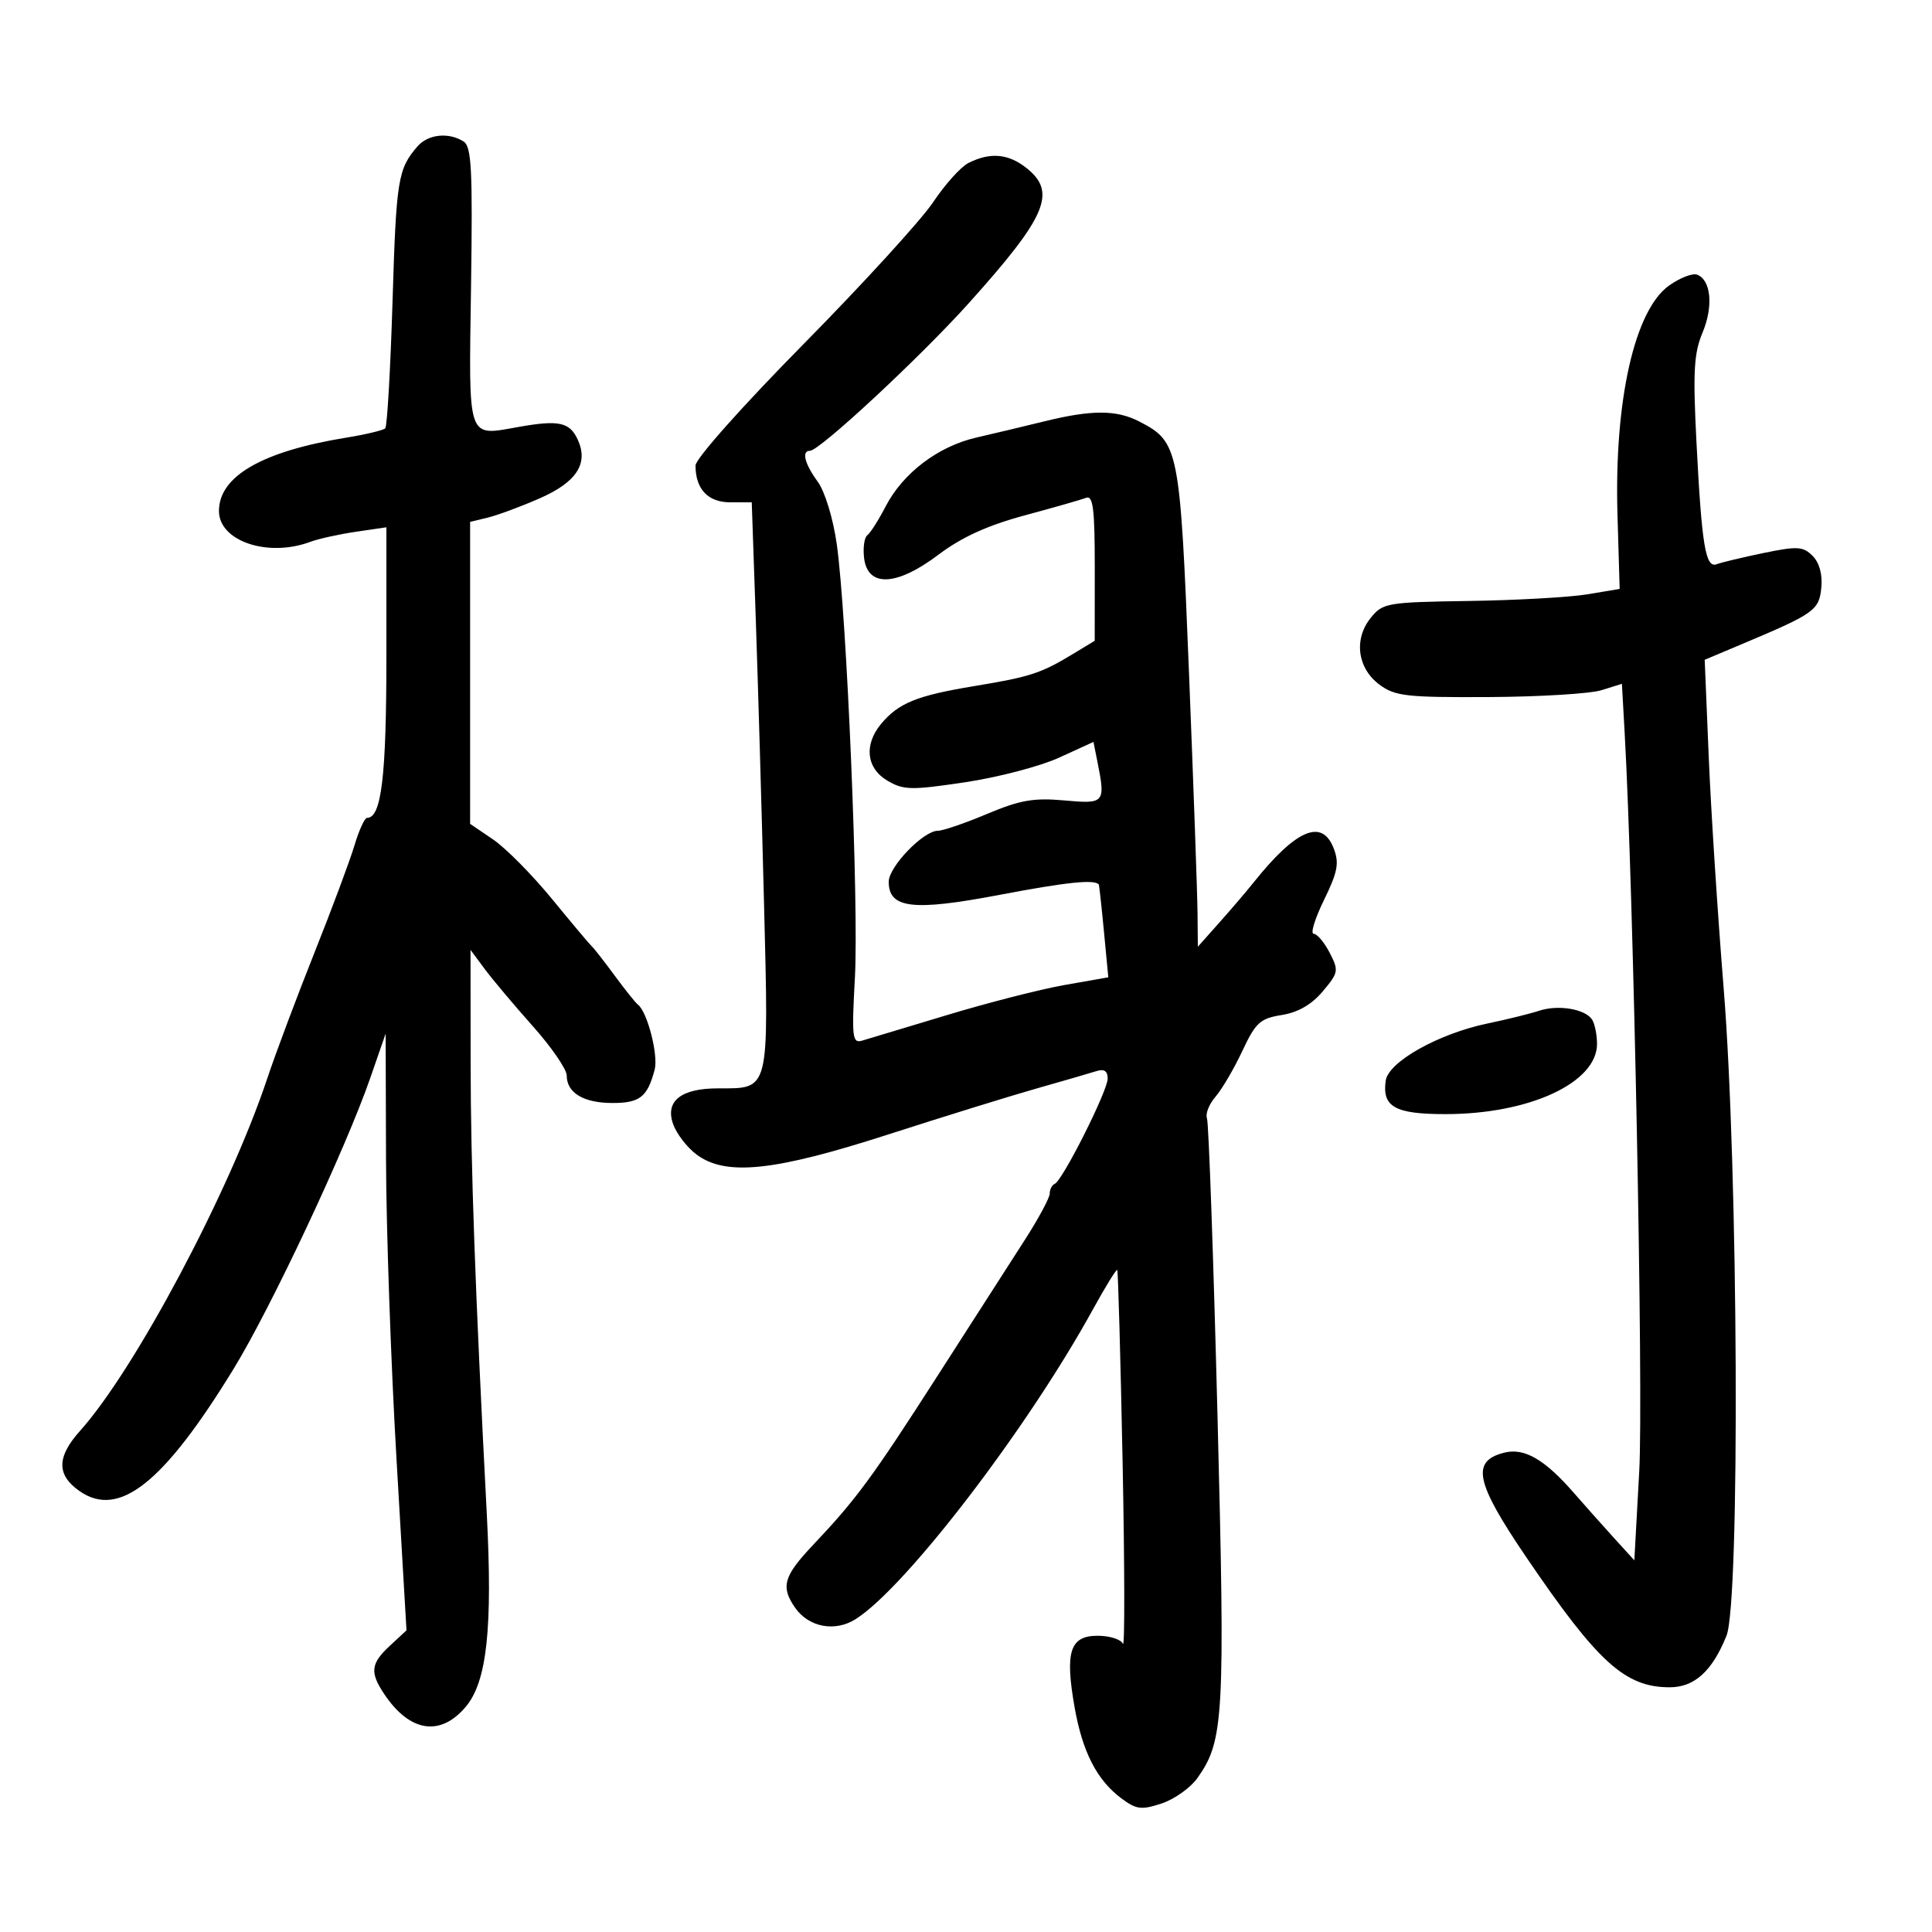 <svg xmlns="http://www.w3.org/2000/svg" width="300" height="300" viewBox="0 0 300 300" version="1.1">
	<path d="M 64.807 22.750 C 61.785 26.270, 61.532 27.841, 60.955 46.733 C 60.632 57.311, 60.121 66.212, 59.820 66.513 C 59.519 66.814, 56.795 67.464, 53.767 67.957 C 40.712 70.081, 34 73.948, 34 79.345 C 34 84.032, 41.591 86.596, 48.185 84.136 C 49.458 83.661, 52.638 82.959, 55.250 82.575 L 60 81.877 60 101.892 C 60 120.581, 59.232 127, 56.998 127 C 56.623 127, 55.746 128.912, 55.049 131.250 C 54.351 133.588, 51.540 141.125, 48.800 148 C 46.061 154.875, 42.770 163.650, 41.487 167.500 C 35.640 185.047, 20.970 212.658, 12.439 222.172 C 8.792 226.239, 8.765 229.021, 12.347 231.531 C 18.457 235.810, 25.376 230.331, 36.244 212.606 C 42.093 203.067, 53.686 178.389, 57.523 167.312 L 59.883 160.500 59.941 180.086 C 59.974 190.858, 60.702 211.707, 61.560 226.416 L 63.120 253.159 60.560 255.532 C 57.568 258.305, 57.403 259.658, 59.646 263.027 C 63.605 268.973, 68.373 269.722, 72.329 265.020 C 75.613 261.118, 76.511 252.830, 75.584 235.001 C 73.780 200.335, 73.093 181.130, 73.079 165 L 73.063 147.500 75.282 150.486 C 76.502 152.129, 79.862 156.123, 82.750 159.363 C 85.638 162.602, 88 166.040, 88 167.004 C 88 169.700, 90.624 171.273, 95.123 171.273 C 99.358 171.273, 100.528 170.346, 101.655 166.099 C 102.253 163.847, 100.518 157.104, 99.056 156 C 98.692 155.725, 97.071 153.700, 95.453 151.500 C 93.835 149.300, 92.255 147.275, 91.942 147 C 91.629 146.725, 88.845 143.413, 85.755 139.639 C 82.666 135.866, 78.532 131.687, 76.569 130.353 L 73 127.928 73 104.483 L 73 81.038 75.750 80.370 C 77.263 80.003, 80.869 78.667, 83.764 77.400 C 89.521 74.882, 91.411 71.996, 89.725 68.296 C 88.478 65.559, 86.808 65.188, 80.641 66.274 C 72.426 67.721, 72.790 68.781, 73.143 44.448 C 73.405 26.291, 73.222 22.752, 71.977 21.965 C 69.647 20.491, 66.446 20.842, 64.807 22.750 M 150.383 25.303 C 149.218 25.884, 146.743 28.634, 144.883 31.414 C 143.022 34.194, 133.963 44.111, 124.750 53.453 C 115.259 63.077, 108 71.238, 108 72.284 C 108 75.954, 109.934 78, 113.400 78 L 116.731 78 117.361 96.250 C 117.707 106.287, 118.283 126.158, 118.640 140.408 C 119.375 169.745, 119.561 169, 111.500 169 C 105.737 169, 103.251 170.978, 104.523 174.551 C 105.060 176.060, 106.700 178.189, 108.166 179.280 C 112.713 182.665, 120.190 181.879, 137.959 176.148 C 146.507 173.392, 156.875 170.179, 161 169.009 C 165.125 167.839, 169.287 166.631, 170.250 166.324 C 171.455 165.940, 172 166.303, 172 167.487 C 172 169.393, 164.999 183.306, 163.774 183.833 C 163.348 184.017, 163 184.695, 163 185.342 C 163 185.988, 161.266 189.213, 159.147 192.508 C 157.027 195.804, 150.962 205.250, 145.668 213.500 C 135.426 229.462, 132.973 232.796, 126.250 239.904 C 121.661 244.755, 121.193 246.403, 123.477 249.663 C 125.593 252.684, 129.650 253.446, 132.856 251.423 C 140.631 246.518, 159.504 221.886, 169.697 203.343 C 171.644 199.801, 173.348 197.038, 173.484 197.202 C 173.619 197.366, 173.994 210.775, 174.317 227 C 174.639 243.225, 174.662 255.938, 174.368 255.250 C 174.074 254.562, 172.304 254, 170.436 254 C 166.142 254, 165.343 256.482, 166.861 265.100 C 168.087 272.059, 170.327 276.417, 174.141 279.259 C 176.451 280.981, 177.231 281.079, 180.374 280.042 C 182.350 279.390, 184.847 277.619, 185.924 276.107 C 190.056 270.304, 190.254 266.707, 189.046 219.549 C 188.417 194.996, 187.684 174.340, 187.418 173.646 C 187.151 172.951, 187.751 171.440, 188.751 170.287 C 189.750 169.135, 191.619 165.947, 192.904 163.204 C 194.975 158.784, 195.670 158.148, 199.029 157.611 C 201.559 157.207, 203.675 155.986, 205.400 153.936 C 207.849 151.026, 207.904 150.715, 206.466 147.934 C 205.631 146.320, 204.515 145, 203.985 145 C 203.455 145, 204.177 142.637, 205.589 139.750 C 207.718 135.396, 207.976 134.031, 207.102 131.750 C 205.297 127.034, 201.244 128.770, 194.592 137.108 C 193.543 138.424, 191.180 141.189, 189.342 143.253 L 186 147.006 185.952 141.753 C 185.926 138.864, 185.330 122.092, 184.627 104.482 C 183.232 69.499, 183.061 68.634, 176.901 65.449 C 173.380 63.628, 169.526 63.618, 162.235 65.410 C 159.081 66.185, 154.294 67.327, 151.597 67.947 C 145.663 69.311, 140.196 73.467, 137.510 78.655 C 136.415 80.770, 135.141 82.774, 134.679 83.109 C 134.218 83.443, 133.988 85.018, 134.170 86.609 C 134.697 91.228, 139.195 91.054, 145.679 86.164 C 149.317 83.420, 153.306 81.597, 159.085 80.038 C 163.609 78.817, 167.916 77.586, 168.655 77.302 C 169.733 76.888, 169.999 79.040, 169.994 88.143 L 169.987 99.500 166.744 101.467 C 161.637 104.565, 160.028 105.092, 151.285 106.536 C 142.371 108.008, 139.532 109.159, 136.825 112.397 C 134.124 115.628, 134.521 119.286, 137.783 121.213 C 140.299 122.699, 141.460 122.723, 149.853 121.470 C 154.961 120.707, 161.537 118.985, 164.466 117.644 L 169.791 115.206 170.396 118.228 C 171.692 124.710, 171.563 124.861, 165.247 124.289 C 160.524 123.860, 158.380 124.236, 153.277 126.383 C 149.858 127.823, 146.419 129, 145.636 129 C 143.383 129, 138 134.585, 138 136.923 C 138 141.071, 141.759 141.514, 155.216 138.952 C 165.594 136.976, 169.981 136.518, 170.620 137.345 C 170.686 137.430, 171.045 140.707, 171.418 144.628 L 172.097 151.755 165.298 152.953 C 161.559 153.612, 153.325 155.719, 147 157.636 C 140.675 159.552, 134.754 161.335, 133.842 161.598 C 132.350 162.028, 132.241 161.055, 132.747 151.862 C 133.370 140.554, 131.487 95.475, 129.933 84.500 C 129.365 80.489, 128.100 76.343, 126.971 74.790 C 124.933 71.989, 124.433 70, 125.765 70 C 127.266 70, 142.916 55.449, 150.500 47.002 C 162.552 33.579, 164.141 29.829, 159.365 26.073 C 156.539 23.849, 153.769 23.612, 150.383 25.303 M 259.186 44.329 C 253.813 48.136, 250.641 62.209, 251.162 79.928 L 251.500 91.448 246.500 92.283 C 243.750 92.742, 235.495 93.207, 228.155 93.317 C 215.368 93.508, 214.729 93.617, 212.855 95.931 C 210.181 99.233, 210.767 103.757, 214.198 106.307 C 216.616 108.105, 218.379 108.305, 231.198 108.238 C 239.064 108.198, 246.928 107.718, 248.674 107.174 L 251.848 106.183 252.279 113.842 C 253.654 138.292, 255.199 216.463, 254.543 228.395 L 253.780 242.289 250.640 238.837 C 248.913 236.939, 246.091 233.769, 244.370 231.794 C 239.851 226.610, 236.698 224.787, 233.597 225.565 C 228.387 226.873, 229.072 230.135, 237.009 241.816 C 248.128 258.179, 252.343 262, 259.276 262 C 263.114 262, 265.870 259.498, 268.088 254 C 270.211 248.737, 269.919 181.501, 267.652 153.500 C 266.717 141.950, 265.671 125.739, 265.329 117.475 L 264.705 102.450 270.585 99.975 C 281.757 95.272, 282.475 94.759, 282.814 91.242 C 283.012 89.187, 282.512 87.369, 281.457 86.314 C 279.979 84.836, 279.103 84.785, 273.849 85.870 C 270.584 86.545, 267.312 87.327, 266.578 87.608 C 264.830 88.279, 264.249 84.766, 263.418 68.500 C 262.867 57.716, 263.029 54.843, 264.370 51.645 C 266.073 47.582, 265.692 43.479, 263.534 42.652 C 262.827 42.380, 260.870 43.135, 259.186 44.329 M 239 156.948 C 237.625 157.405, 234.025 158.293, 231 158.922 C 223.377 160.507, 215.588 164.878, 215.173 167.805 C 214.596 171.875, 216.603 173, 224.441 173 C 237.505 173, 248.021 168.115, 247.985 162.063 C 247.976 160.653, 247.634 158.973, 247.225 158.329 C 246.173 156.676, 241.951 155.966, 239 156.948" stroke="none" fill="black" fill-rule="evenodd"/>
</svg>